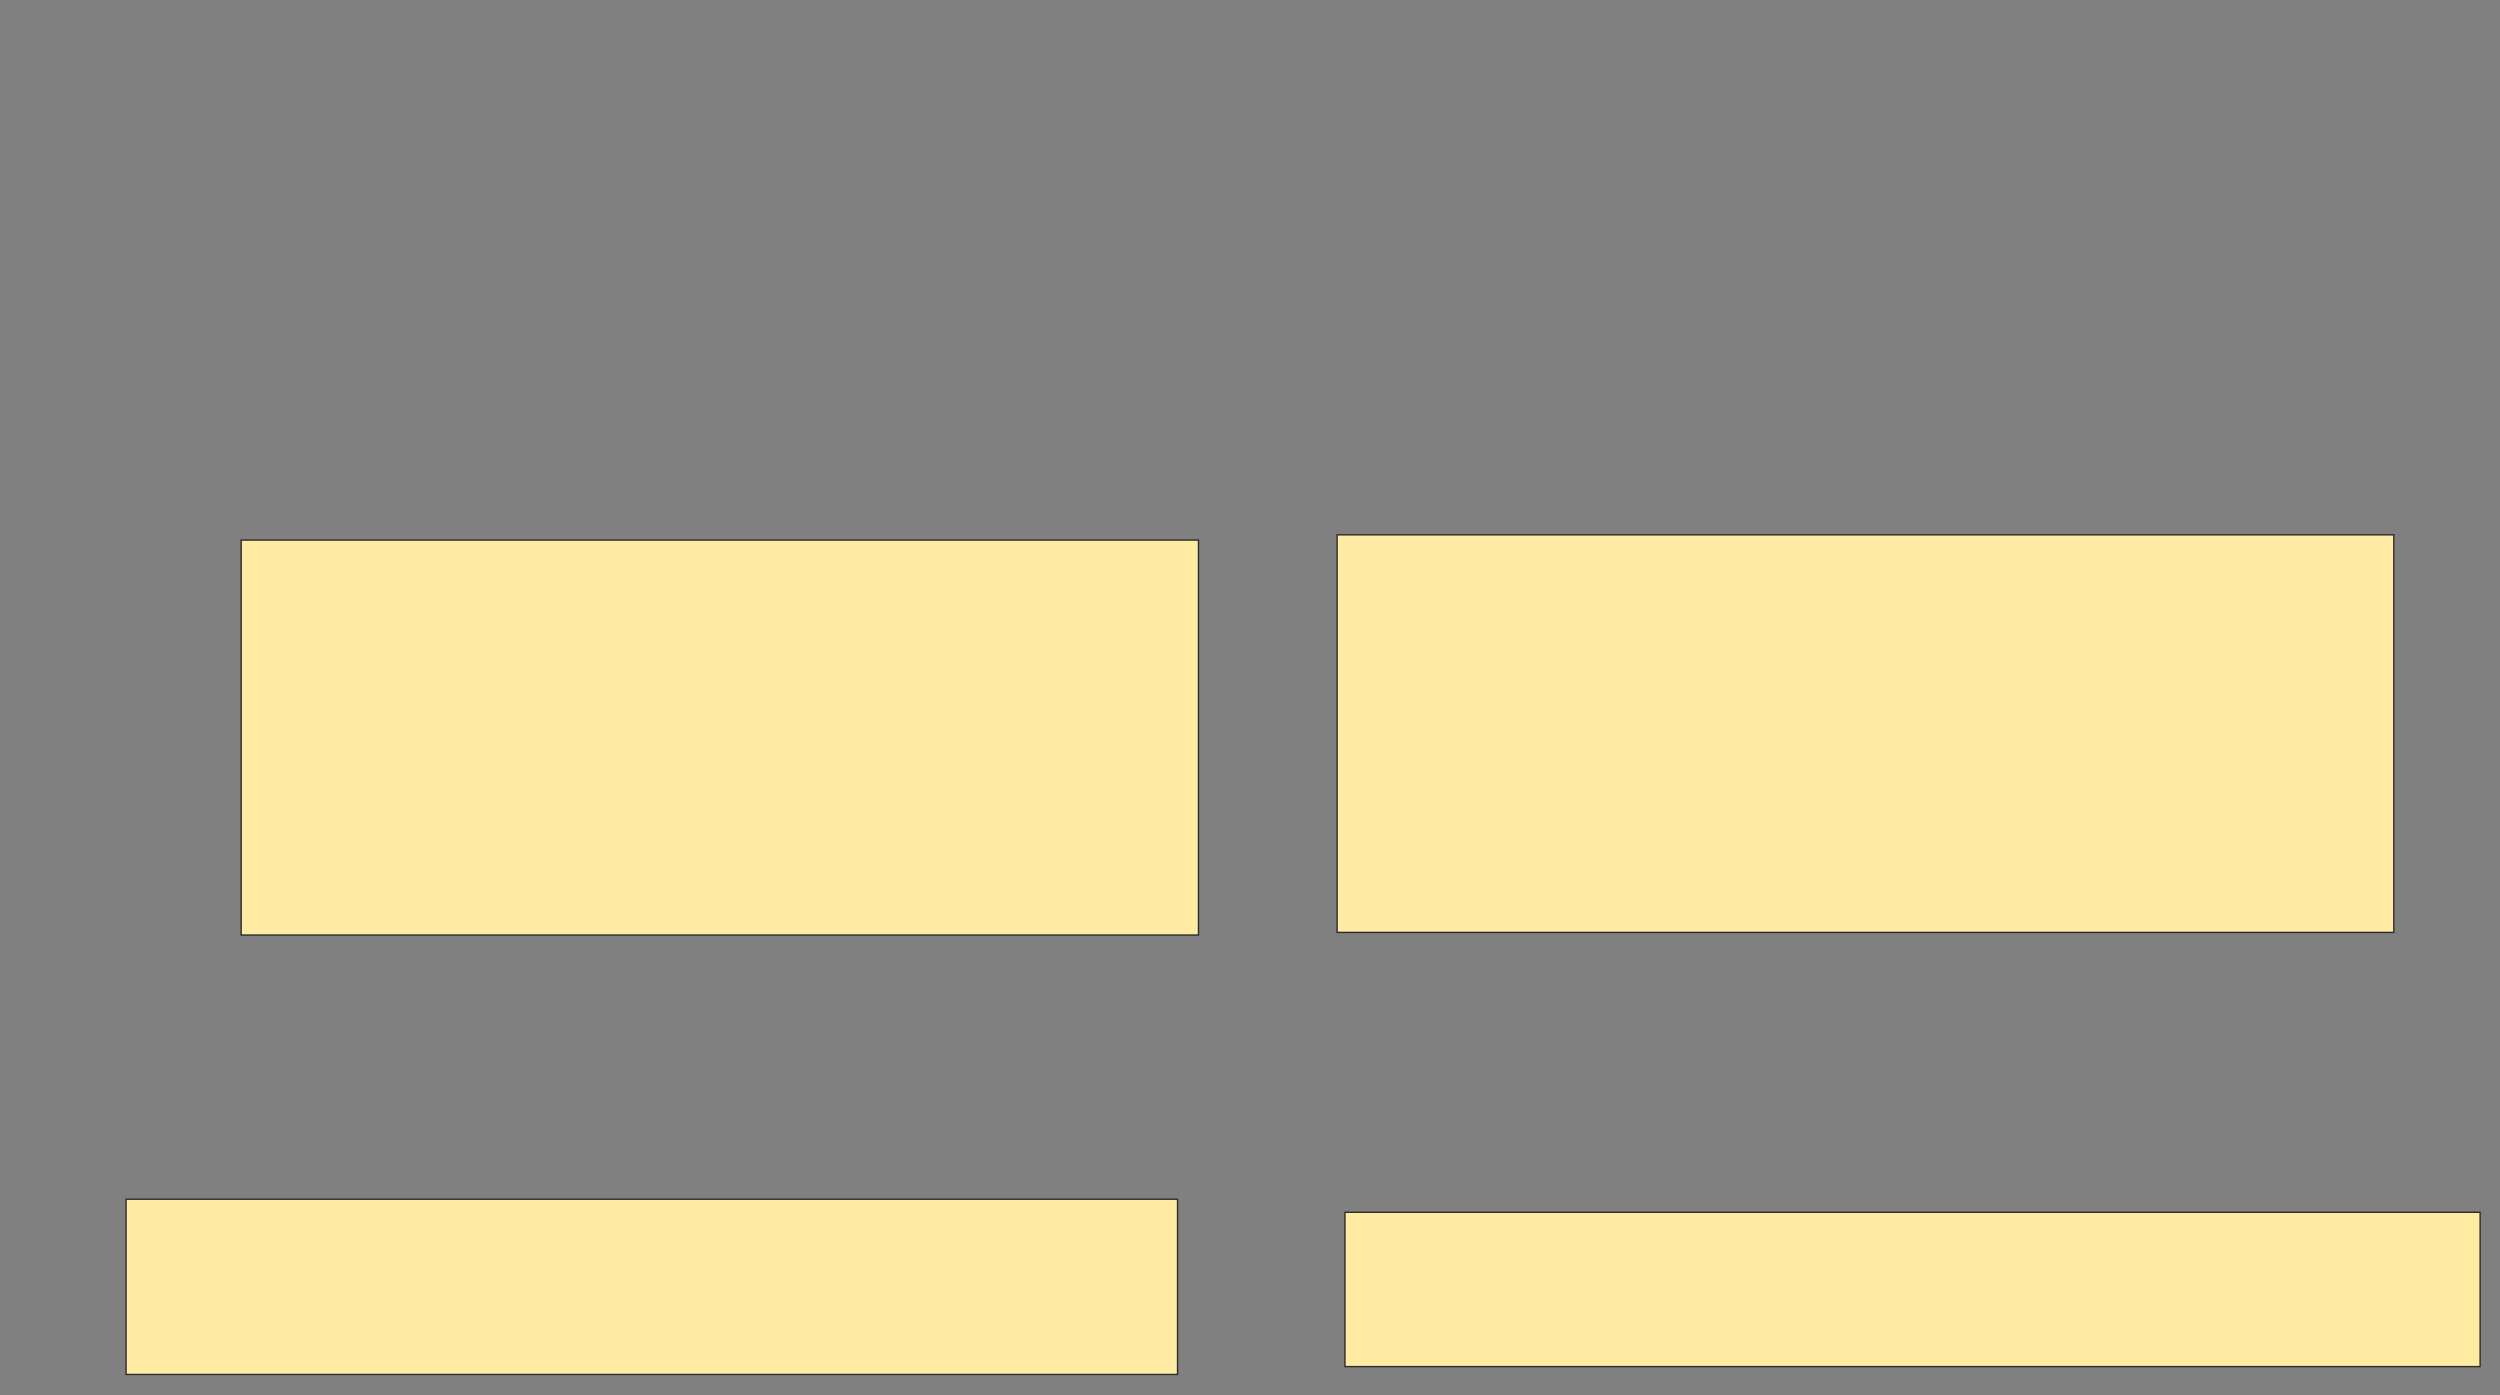 <svg xmlns="http://www.w3.org/2000/svg" width="1770" height="988">
 <rect width="100%" height="100%" fill="#808080" stroke="none"/>
 <!-- Created with Image Occlusion Enhanced -->
 <g>
  <title>Labels</title>
 </g>
 <g>
  <title>Masks</title>
  <g id="3b41d63344b94f609079a63abb6cc165-ao-1">
   <g>
    <rect height="279.63" width="677.778" y="382.37" x="170.741" stroke="#2D2D2D" fill="#FFEBA2"/>
    <rect height="124.074" width="744.444" y="849.037" x="89.259" stroke="#2D2D2D" fill="#FFEBA2"/>
   </g>
   <g>
    <rect height="281.481" width="748.148" y="378.667" x="946.667" stroke="#2D2D2D" fill="#FFEBA2"/>
    <rect height="109.259" width="803.704" y="858.296" x="952.222" stroke="#2D2D2D" fill="#FFEBA2"/>
   </g>
  </g>
 </g>
</svg>